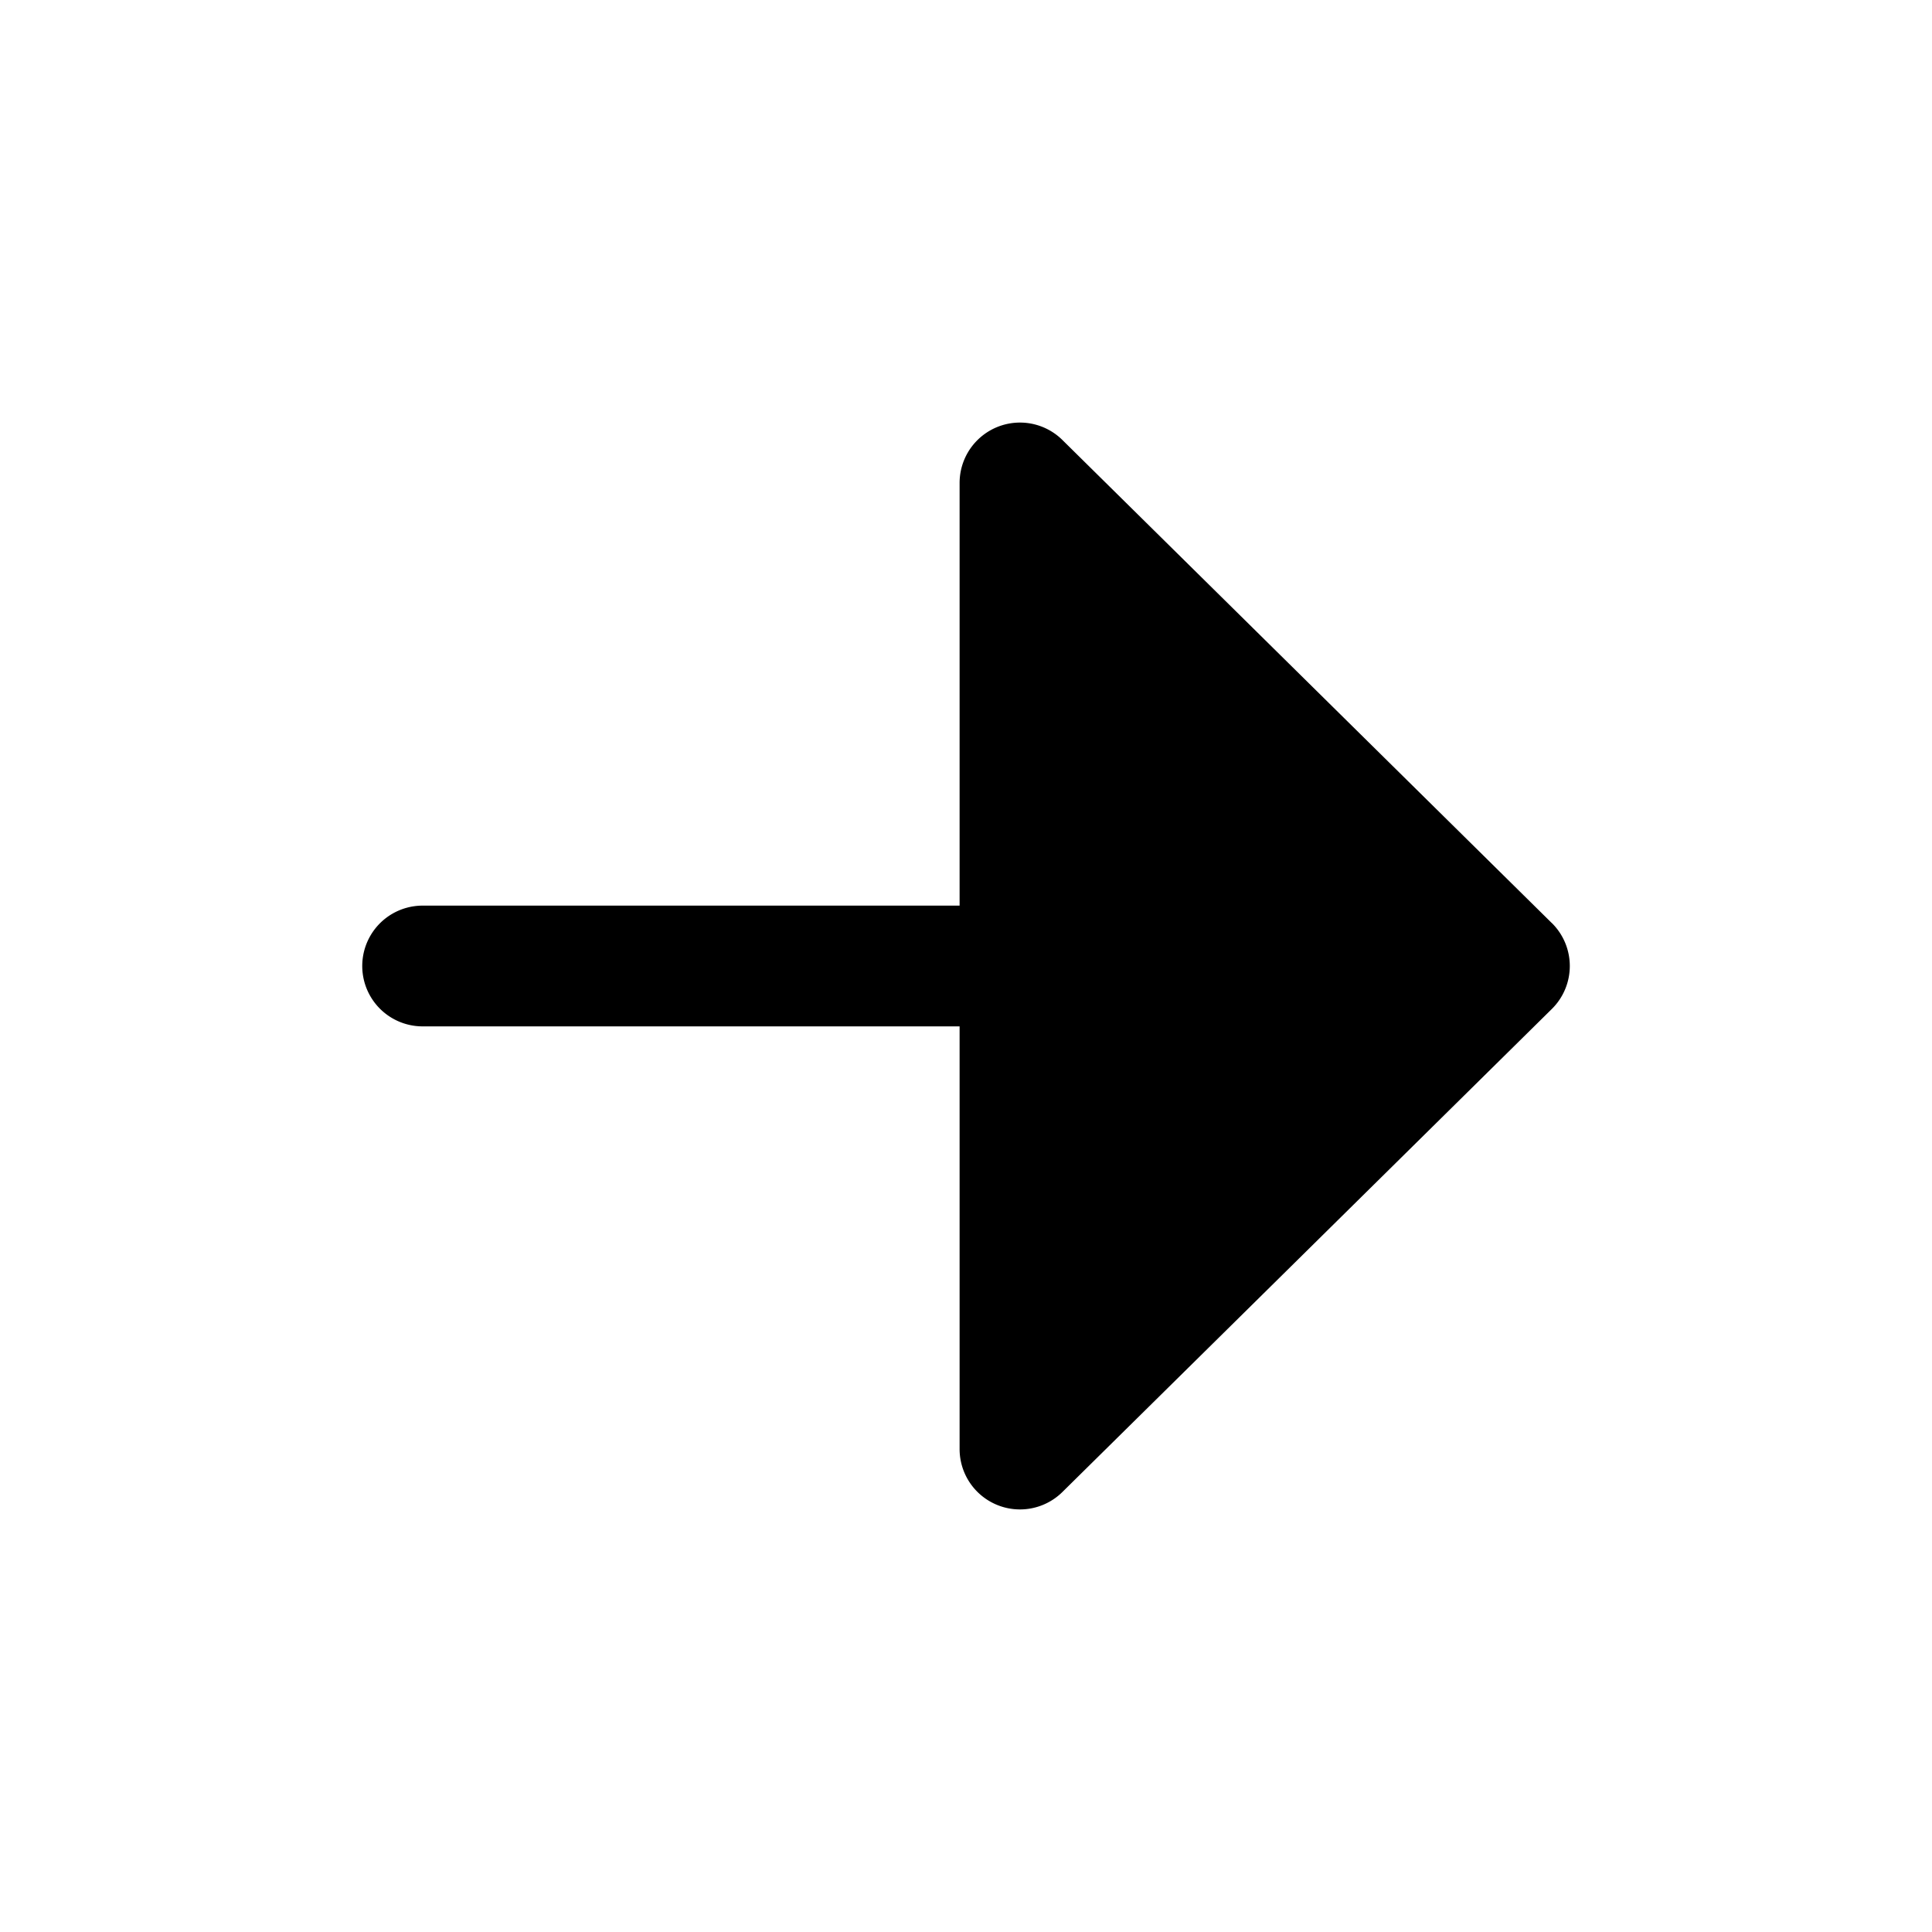 <svg width="32" height="32" fill="none" xmlns="http://www.w3.org/2000/svg"><path
    d="M25.703 15.288a1 1 0 0 1 0 1.424l-8.106 8A1 1 0 0 1 15.894 24v-7H7a1 1 0 1 1 0-2h8.894V8a1 1 0 0 1 1.703-.712l8.105 8Z"
    fill="#000"
  /></svg>
